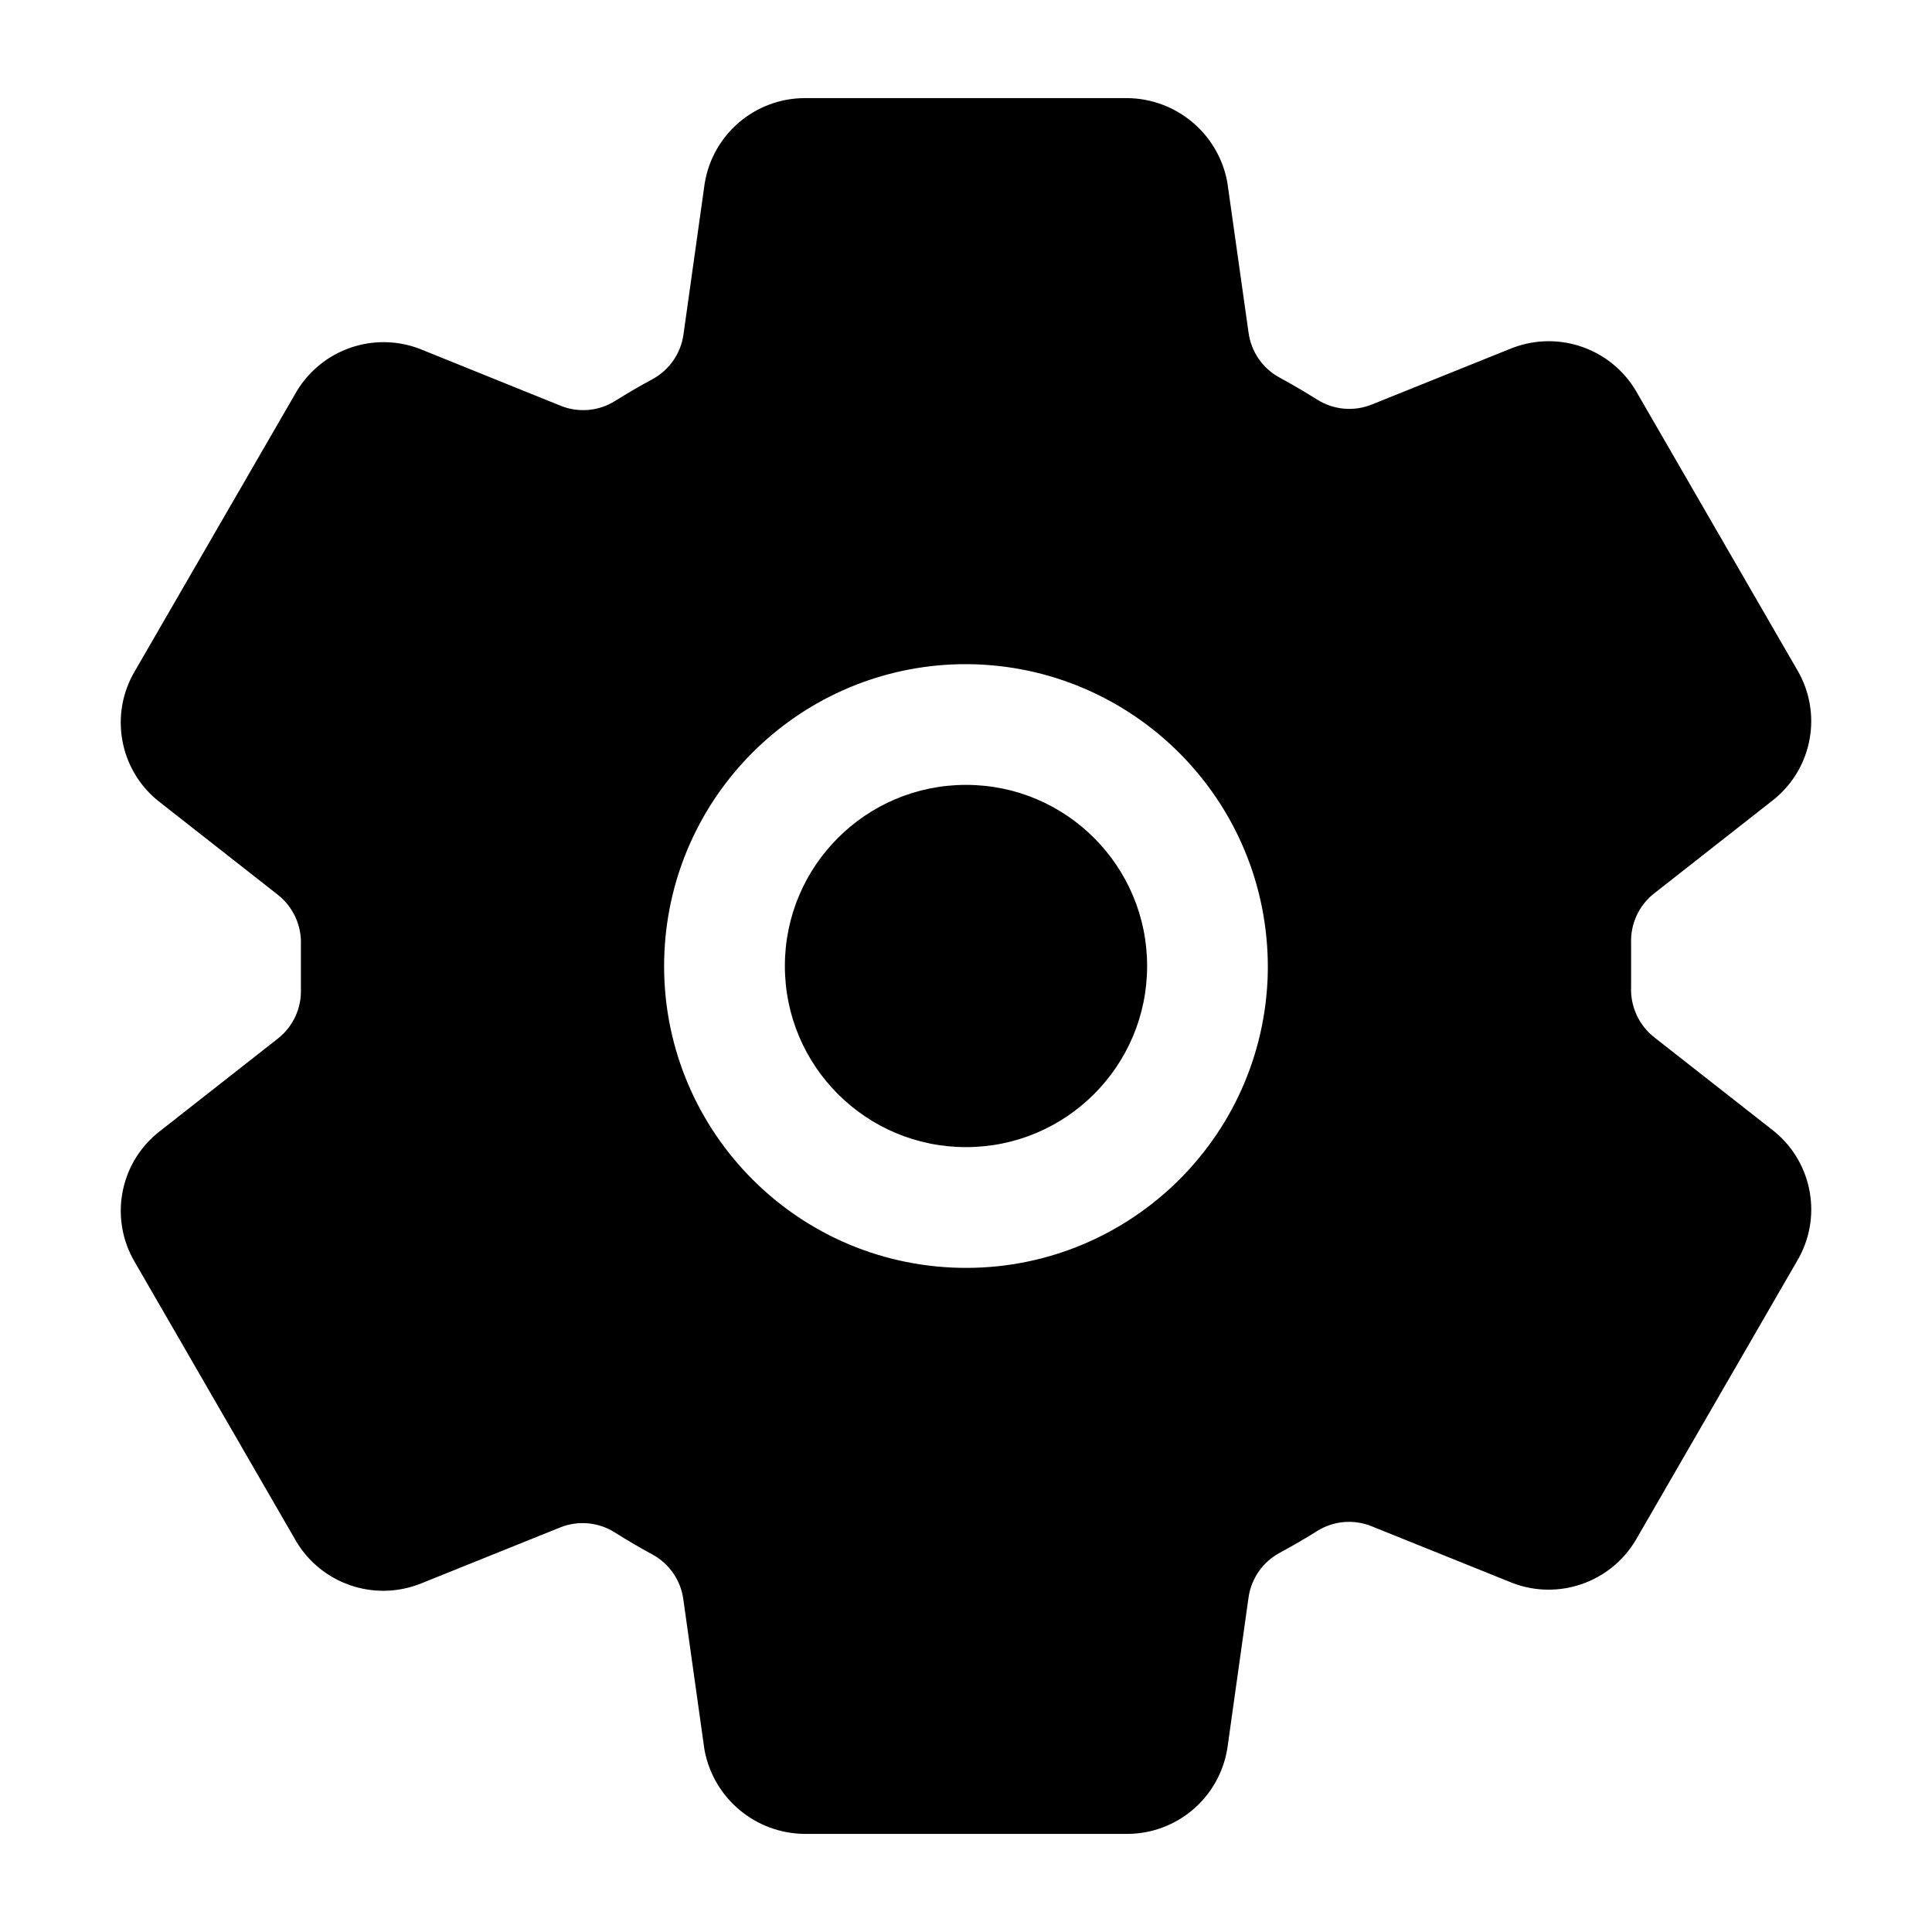<?xml version="1.0" encoding="iso-8859-1"?>
<!-- Generator: Adobe Illustrator 24.3.0, SVG Export Plug-In . SVG Version: 6.00 Build 0)  -->
<svg version="1.1" id="Layer_1" xmlns="http://www.w3.org/2000/svg" xmlns:xlink="http://www.w3.org/1999/xlink" x="0px" y="0px"
	 viewBox="0 0 512 512" style="enable-background:new 0 0 512 512;" xml:space="preserve">
<circle cx="256" cy="256" r="48"/>
<path d="M470.39,300l-0.47-0.38l-31.56-24.75c-4.054-3.207-6.323-8.165-6.1-13.33v-11.56c-0.203-5.132,2.07-10.049,6.11-13.22
	L469.92,212l0.47-0.38c10.05-8.372,12.548-22.795,5.9-34.06l-42.71-73.9c-0.049-0.07-0.093-0.143-0.13-0.22
	c-6.678-11.098-20.324-15.85-32.45-11.3l-0.35,0.13l-37.1,14.93c-4.75,1.921-10.134,1.441-14.47-1.29
	c-3.28-2.067-6.613-4.02-10-5.86c-4.453-2.415-7.493-6.802-8.19-11.82l-5.59-39.59l-0.12-0.72
	c-2.508-12.639-13.535-21.788-26.42-21.92h-85.52c-13.087,0.042-24.248,9.49-26.45,22.39l-0.09,0.56l-5.57,39.67
	c-0.693,5.002-3.707,9.384-8.13,11.82c-3.42,1.84-6.76,3.79-10,5.82c-4.328,2.714-9.695,3.186-14.43,1.27l-37.13-15l-0.35-0.14
	c-12.145-4.555-25.809,0.216-32.48,11.34l-0.13,0.22L35.71,177.9c-6.658,11.276-4.16,25.717,5.9,34.1l0.47,0.38l31.56,24.75
	c4.054,3.207,6.323,8.165,6.1,13.33v11.56c0.203,5.132-2.07,10.049-6.11,13.22L42.08,300l-0.47,0.38
	c-10.05,8.372-12.548,22.795-5.9,34.06l42.71,73.9c0.049,0.07,0.093,0.143,0.13,0.22c6.678,11.098,20.324,15.85,32.45,11.3
	l0.35-0.13l37.07-14.93c4.75-1.921,10.134-1.441,14.47,1.29c3.28,2.073,6.613,4.027,10,5.86c4.453,2.415,7.493,6.802,8.19,11.82
	l5.56,39.59l0.12,0.72c2.513,12.661,13.573,21.816,26.48,21.92h85.52c13.087-0.042,24.248-9.49,26.45-22.39l0.09-0.56l5.57-39.67
	c0.704-5.012,3.737-9.396,8.18-11.82c3.42-1.84,6.76-3.79,10-5.82c4.328-2.714,9.695-3.186,14.43-1.27l37.13,14.95l0.35,0.14
	c12.145,4.563,25.815-0.209,32.48-11.34c0.04-0.075,0.083-0.149,0.13-0.22l42.71-73.89C482.951,322.835,480.456,308.385,470.39,300z
	 M335.91,259.76c-2.075,44.134-39.536,78.229-83.67,76.154s-78.229-39.536-76.154-83.67c1.939-41.232,34.931-74.22,76.163-76.154
	c44.256-1.948,81.712,32.348,83.66,76.604C336.014,255.048,336.014,257.406,335.91,259.76z"/>
</svg>
